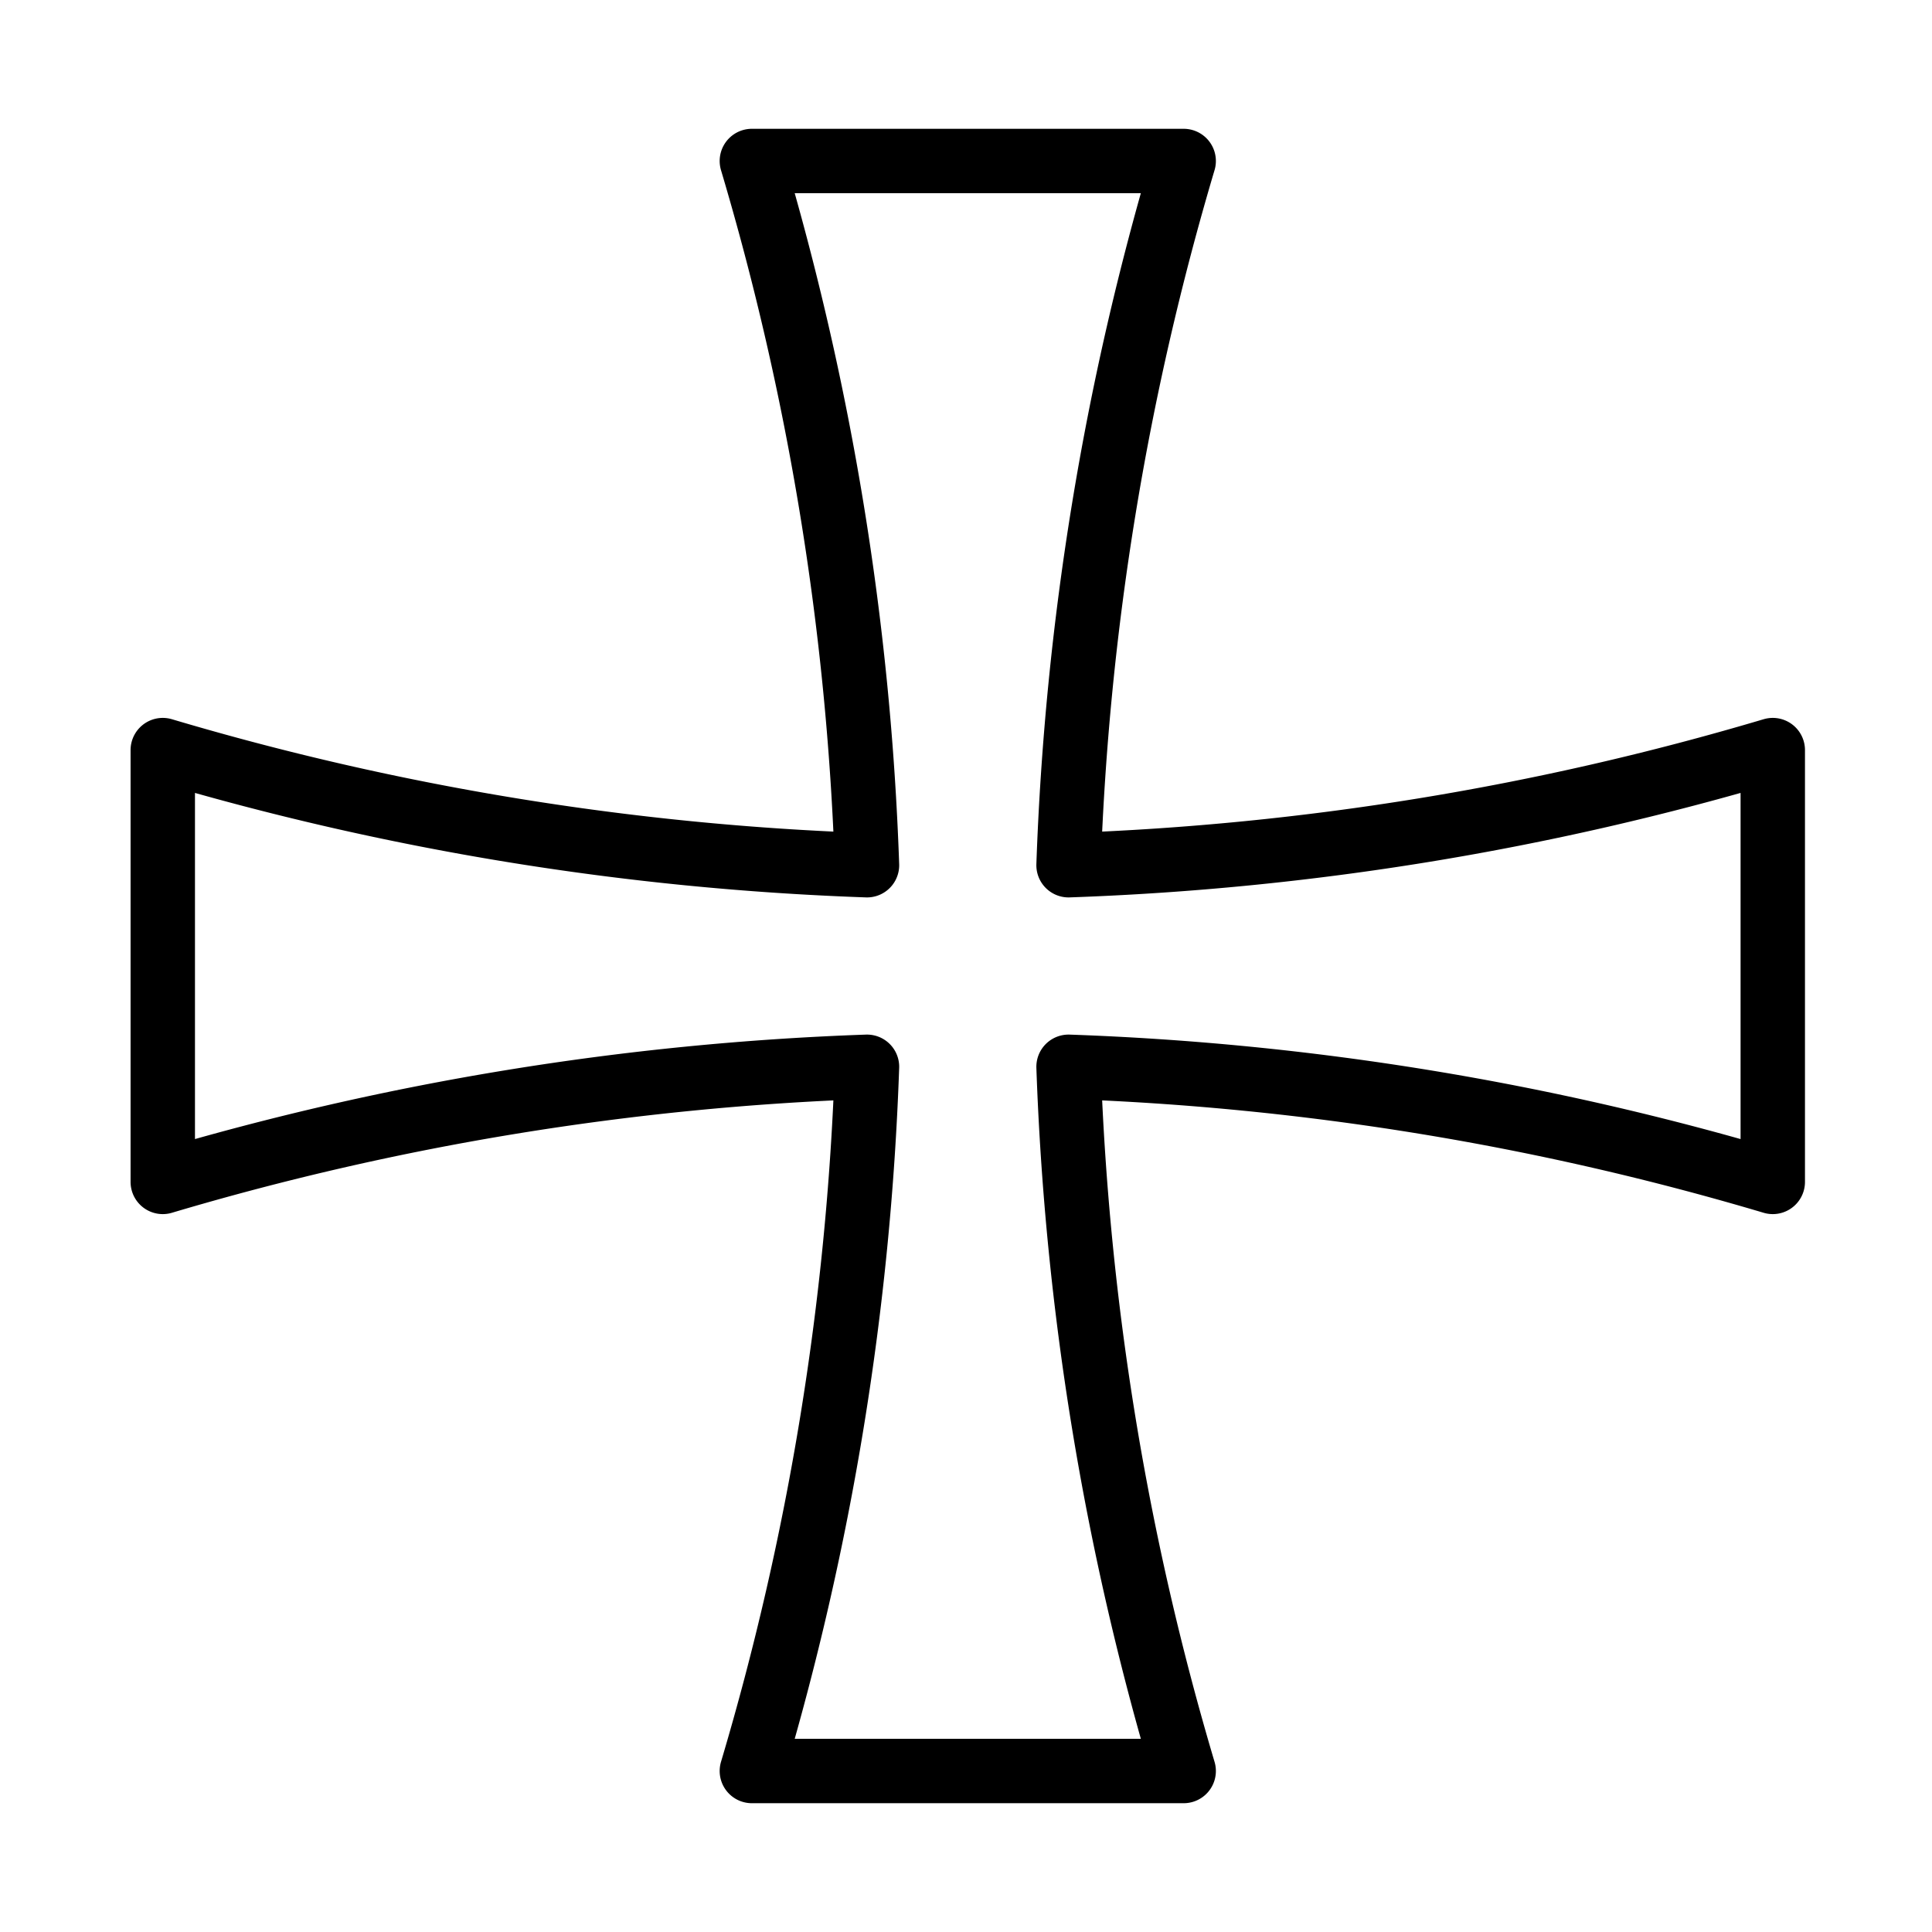 <svg id="Outline" xmlns="http://www.w3.org/2000/svg" viewBox="0 0 120 120"><defs><style>.cls-1{fill:none;stroke:#000;stroke-linecap:round;stroke-linejoin:round;stroke-width:4px;}</style></defs><path class="cls-1" d="M110.11,73.41a174.85,174.85,0,0,0-43.74-7.15A174.85,174.85,0,0,0,73.52,110H46.7a174.39,174.39,0,0,0,7.15-43.74,174.85,174.85,0,0,0-43.74,7.15V46.59a174.85,174.85,0,0,0,43.74,7.15A174.39,174.39,0,0,0,46.7,10H73.52a174.85,174.85,0,0,0-7.15,43.74,174.85,174.85,0,0,0,43.74-7.15Z"/></svg>